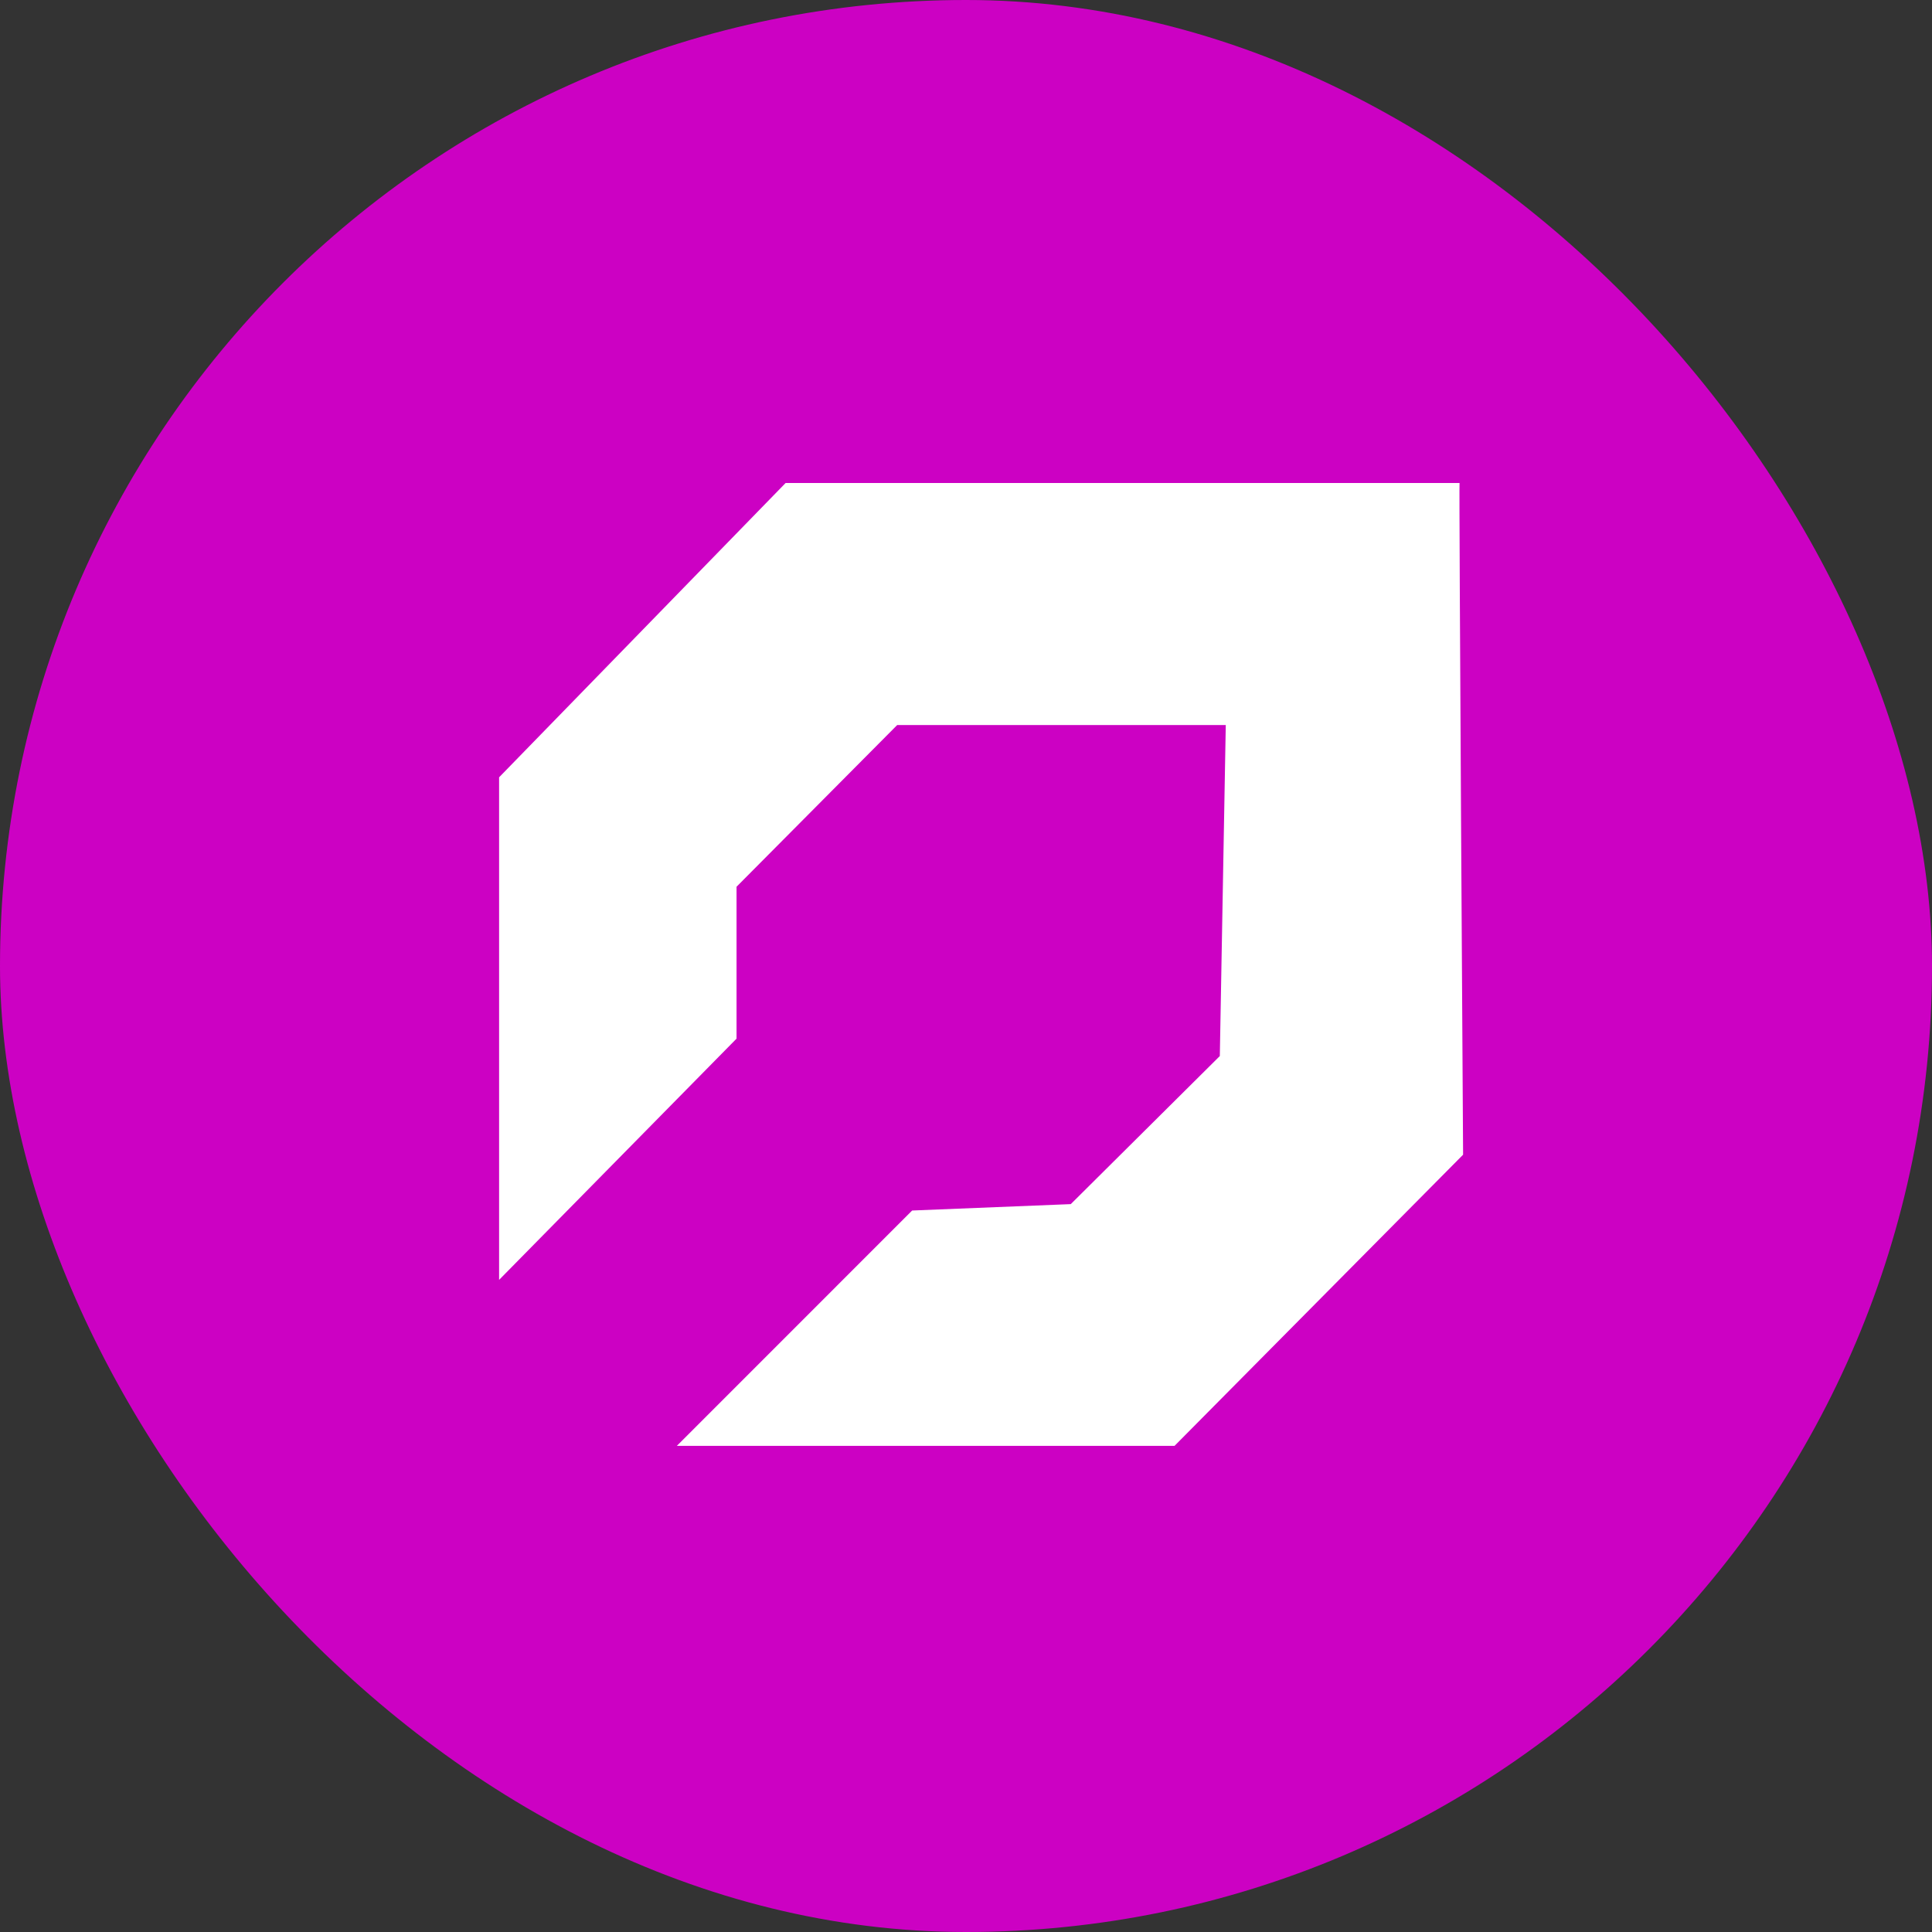 <svg width="48" height="48" viewBox="0 0 48 48" fill="none" xmlns="http://www.w3.org/2000/svg">
<rect x="0" y="0" width="48" height="48" fill="#333333" stroke="none"/>
<rect width="48" height="48" rx="24" fill="#CC01C3"/>
<path d="M19.518 12L12.4 19.312V31.798L18.299 25.805V22.031L22.291 18.013H30.454L30.306 26.237L26.603 29.916L22.662 30.075L16.816 35.922H29.181L36.35 28.688C36.35 28.688 36.244 12 36.262 12H19.518Z" fill="white"/>
</svg>
